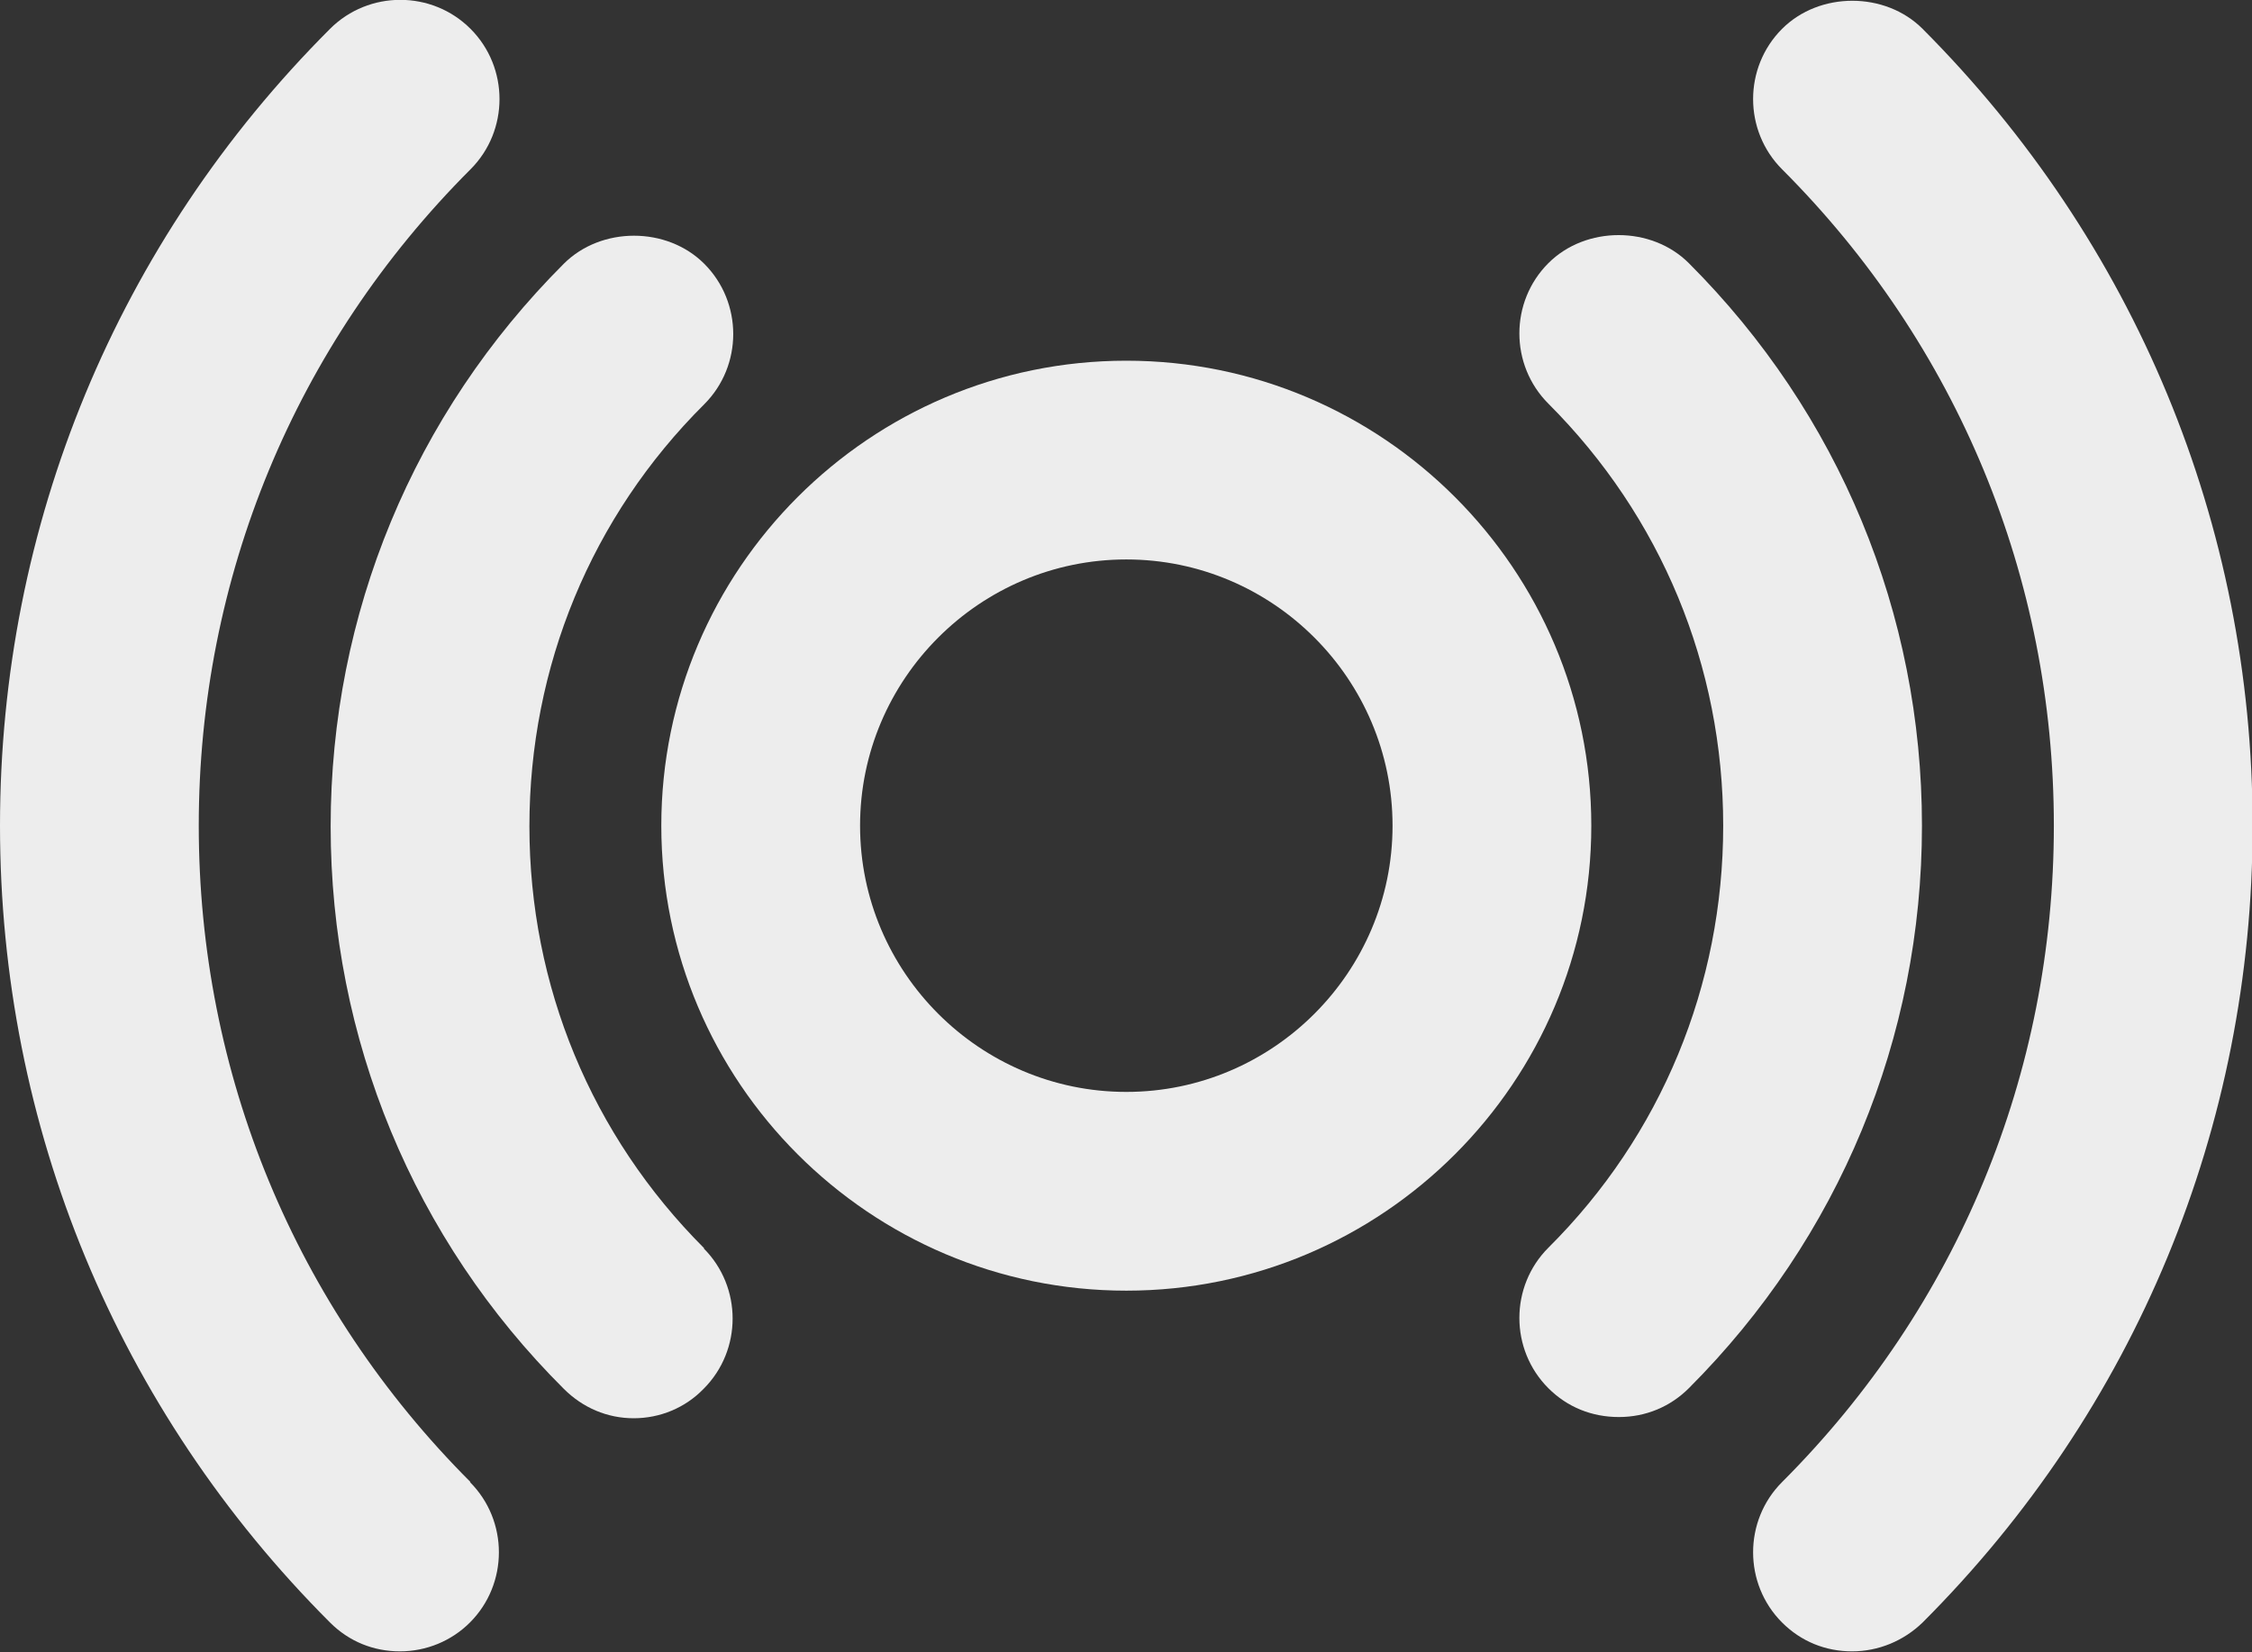 <?xml version="1.0" encoding="UTF-8"?>
<svg id="Camada_2" data-name="Camada 2" xmlns="http://www.w3.org/2000/svg" viewBox="0 0 36.71 26.93">
  <rect x="0" y="0" width="36.71" height="26.93" fill="#333333" stroke="none"/>
  <defs>
    <style>
      .cls-1 {
        fill: #ededed;
      }
    </style>
  </defs>
  <g id="Camada_1-2" data-name="Camada 1">
    <g>
      <path class="cls-1" d="M11.48,20.35c-1.84-1.84-2.85-4.28-2.85-6.88s1.01-5.05,2.85-6.88c.63-.63,.63-1.66,0-2.29-.61-.61-1.68-.61-2.29,0-2.45,2.45-3.8,5.71-3.8,9.17s1.35,6.73,3.8,9.17c.31,.31,.71,.48,1.14,.48s.84-.17,1.14-.48c.63-.63,.63-1.66,0-2.29h0Z"/>
      <path class="cls-1" d="M7.67,24.16c-2.86-2.86-4.43-6.66-4.43-10.7S4.81,5.62,7.67,2.76c.63-.63,.63-1.66,0-2.29-.63-.63-1.66-.63-2.29,0C1.91,3.94,0,8.56,0,13.46s1.91,9.52,5.38,12.99c.31,.31,.71,.47,1.14,.47s.84-.17,1.14-.47c.63-.63,.63-1.66,0-2.29h0Z"/>
      <path class="cls-1" d="M27.53,4.29c-.61-.61-1.68-.61-2.29,0-.63,.63-.63,1.66,0,2.29,1.84,1.84,2.85,4.28,2.85,6.88s-1.01,5.05-2.85,6.88c-.63,.63-.63,1.66,0,2.29,.31,.31,.71,.47,1.15,.47s.84-.17,1.14-.47c2.45-2.45,3.8-5.71,3.8-9.17s-1.35-6.72-3.8-9.17Z"/>
      <path class="cls-1" d="M18.36,5.88c-4.18,0-7.58,3.4-7.58,7.58s3.4,7.58,7.58,7.58,7.58-3.4,7.58-7.58-3.4-7.58-7.58-7.58Zm4.34,7.58c0,2.39-1.95,4.34-4.34,4.34s-4.34-1.95-4.34-4.34,1.95-4.34,4.34-4.34,4.34,1.95,4.34,4.34Z"/>
      <path class="cls-1" d="M31.34,.47c-.61-.61-1.68-.61-2.29,0-.63,.63-.63,1.66,0,2.29,2.86,2.86,4.43,6.66,4.43,10.7s-1.57,7.84-4.43,10.7c-.63,.63-.63,1.66,0,2.29,.31,.31,.71,.47,1.14,.47s.84-.17,1.15-.47c3.47-3.47,5.38-8.08,5.38-12.99S34.8,3.94,31.34,.47Z"/>
    </g>
  </g>
</svg>